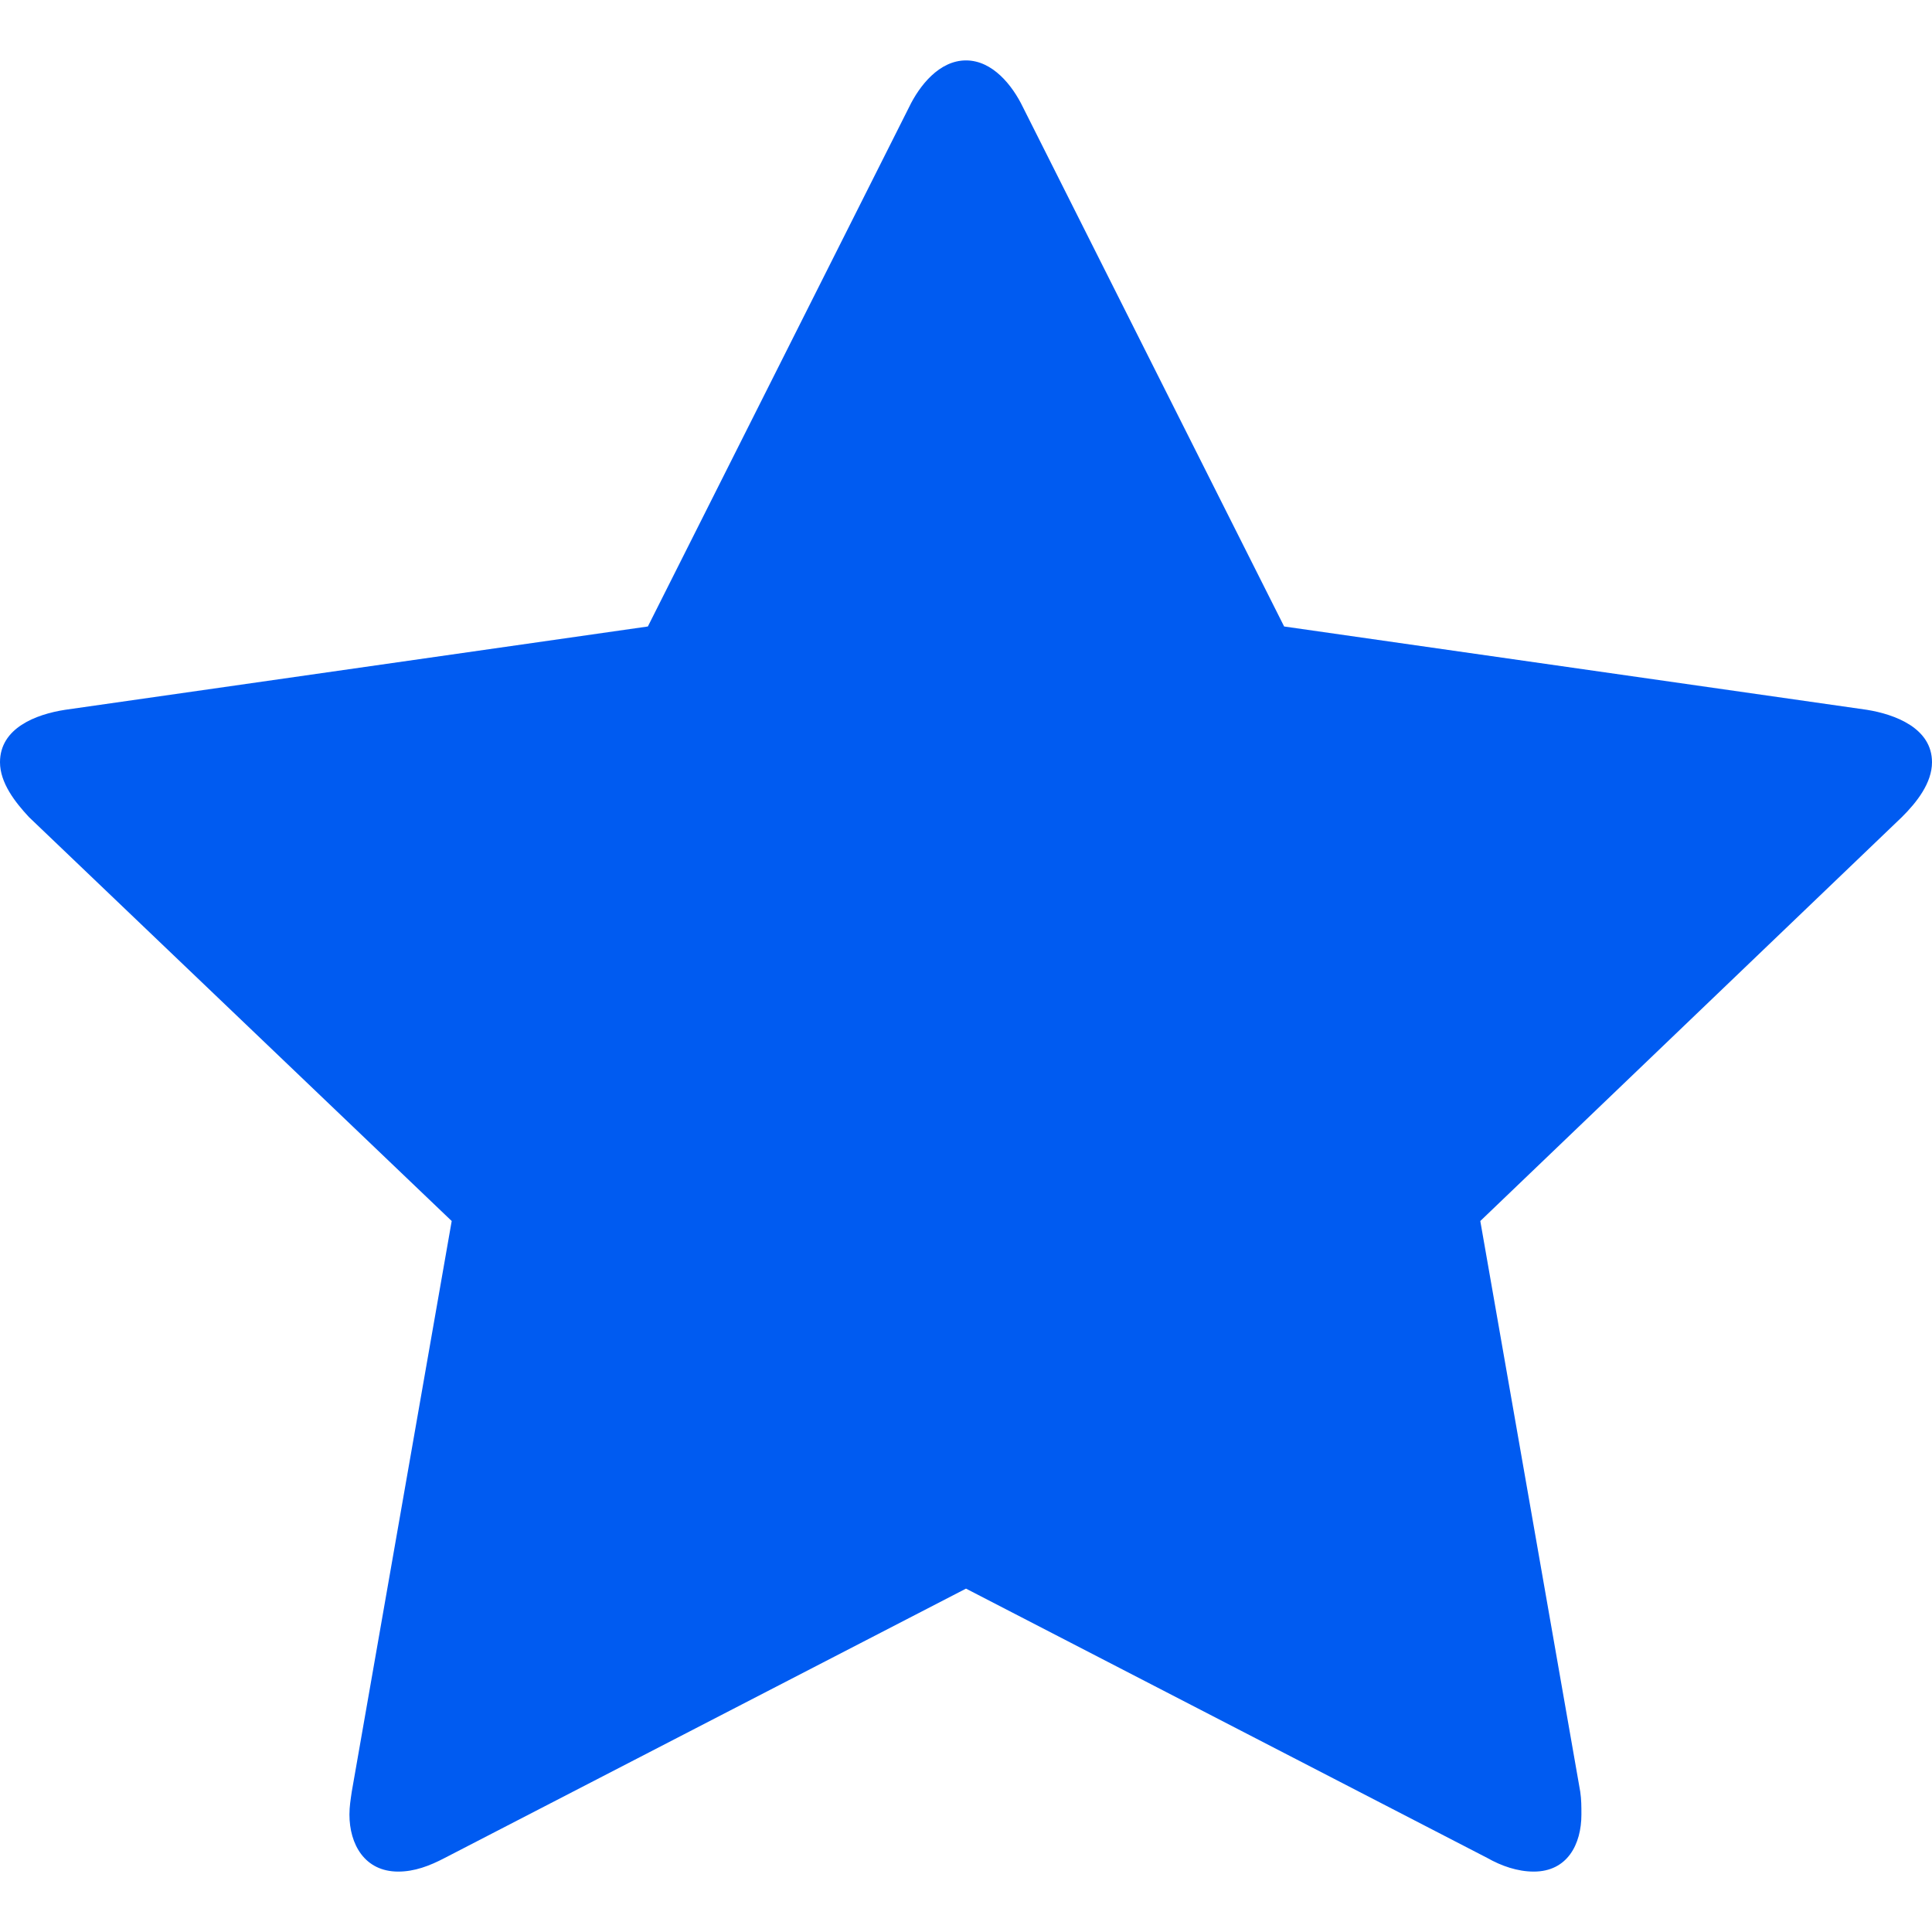 <svg width="15" height="15" viewBox="0 0 15 15" fill="none" xmlns="http://www.w3.org/2000/svg">
<g id="SVG">
<path id="Vector" fill-rule="evenodd" clip-rule="evenodd" d="M15 5.918C15 6.078 14.883 6.228 14.766 6.344L11.493 9.48L12.269 13.911C12.278 13.973 12.278 14.026 12.278 14.088C12.278 14.319 12.169 14.531 11.908 14.531C11.782 14.531 11.656 14.487 11.547 14.425L7.5 12.334L3.453 14.425C3.335 14.487 3.218 14.531 3.092 14.531C2.831 14.531 2.713 14.319 2.713 14.088C2.713 14.026 2.722 13.973 2.731 13.911L3.507 9.48L0.225 6.344C0.117 6.228 0 6.078 0 5.918C0 5.652 0.279 5.546 0.505 5.511L5.03 4.864L7.058 0.832C7.139 0.664 7.293 0.469 7.5 0.469C7.707 0.469 7.861 0.664 7.942 0.832L9.97 4.864L14.495 5.511C14.711 5.546 15 5.652 15 5.918Z" fill="#005BF1"/>
</g>
</svg>
